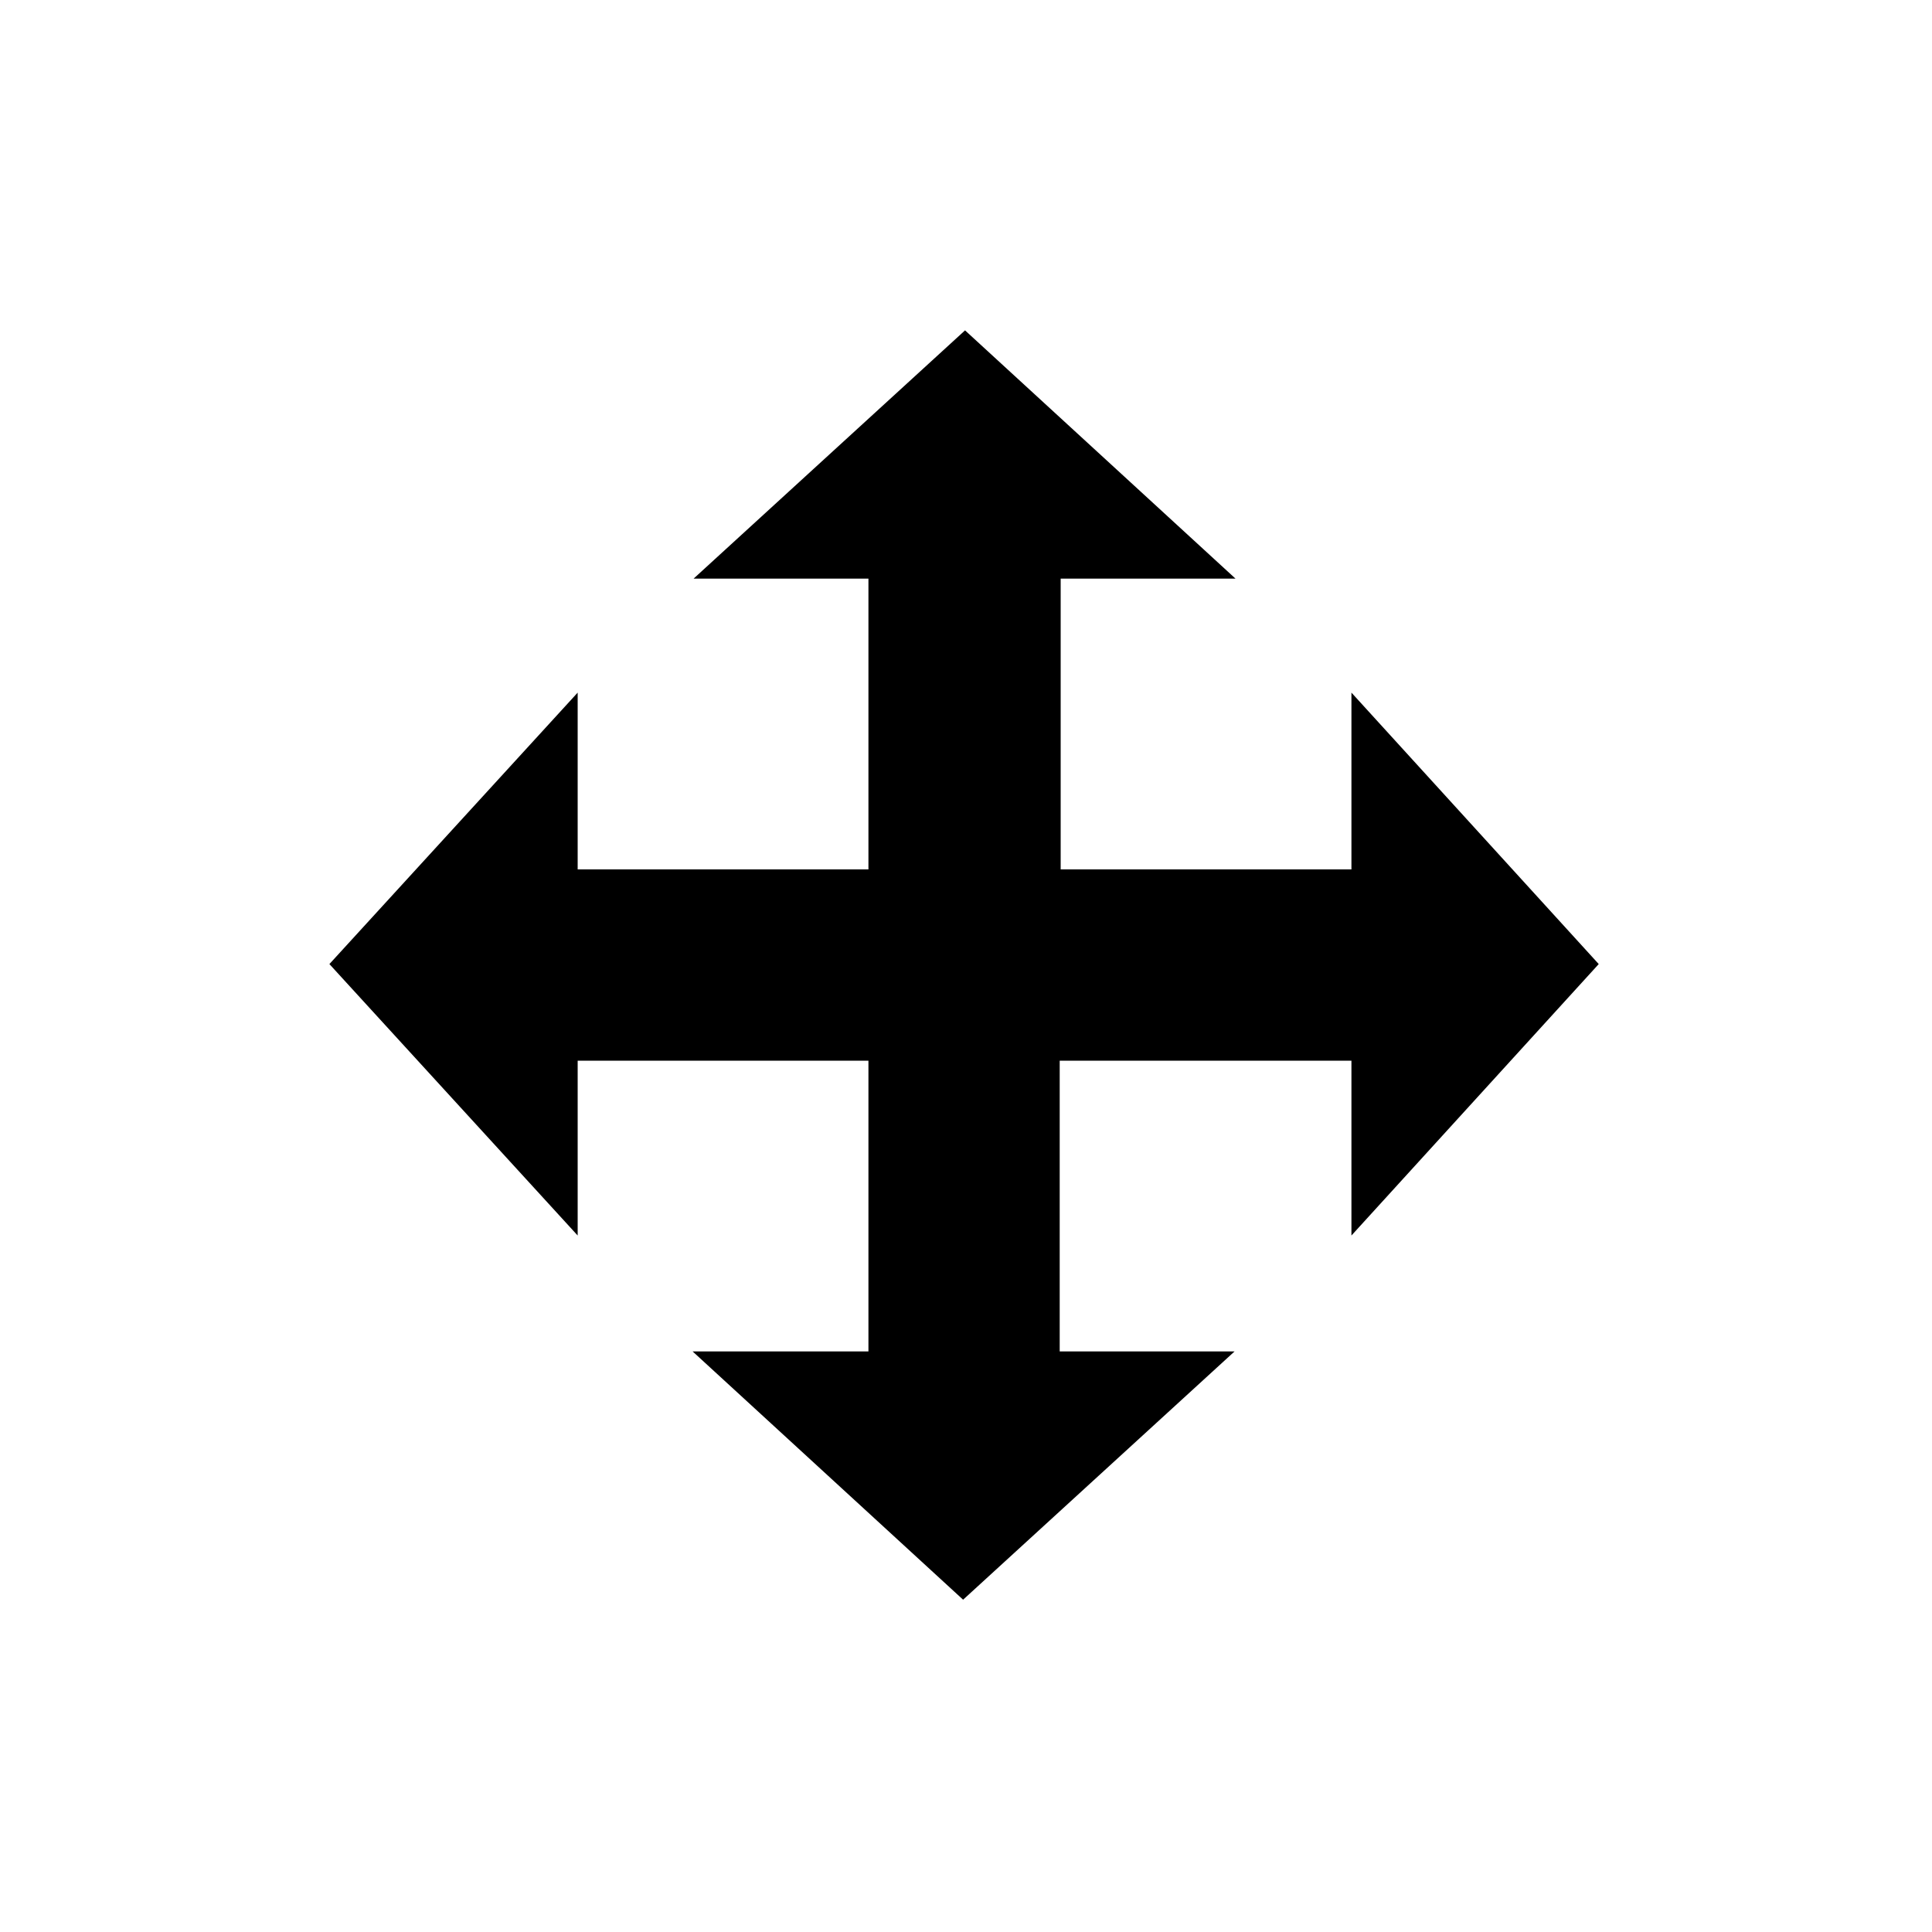 <svg width="20" height="20" viewBox="0 0 20 20" fill="none" xmlns="http://www.w3.org/2000/svg">
<g filter="url(#filter0_d_2_115)">
<path d="M10 1L2 9L7.22 14.22L10 17L18 9L10 1ZM8 12H7V11H8V12ZM8 7H7V6H8V7ZM13 12H12V11H13V12ZM12 6H13V7H12V6Z" fill="white"/>
<path d="M16.55 8.98L13.99 6.17V8H9.99H5.98V6.17L3.41 8.98L5.98 11.79V9.98H9.99H13.99V11.79L16.55 8.98Z" fill="black"/>
<path d="M10.97 8.99H10.98V4.99H12.79L9.99 2.42L7.18 4.99H8.99V8.99V12.99H7.17L9.97 15.56L12.78 12.99H10.97V8.99Z" fill="black"/>
</g>
<defs>
<filter id="filter0_d_2_115" x="0.2" y="0.2" width="19.6" height="19.6" filterUnits="userSpaceOnUse" color-interpolation-filters="sRGB">
<feFlood flood-opacity="0" result="BackgroundImageFix"/>
<feColorMatrix in="SourceAlpha" type="matrix" values="0 0 0 0 0 0 0 0 0 0 0 0 0 0 0 0 0 0 127 0" result="hardAlpha"/>
<feOffset dy="1"/>
<feGaussianBlur stdDeviation="0.9"/>
<feColorMatrix type="matrix" values="0 0 0 0 0 0 0 0 0 0 0 0 0 0 0 0 0 0 0.65 0"/>
<feBlend mode="normal" in2="BackgroundImageFix" result="effect1_dropShadow_2_115"/>
<feBlend mode="normal" in="SourceGraphic" in2="effect1_dropShadow_2_115" result="shape"/>
</filter>
</defs>
</svg>
